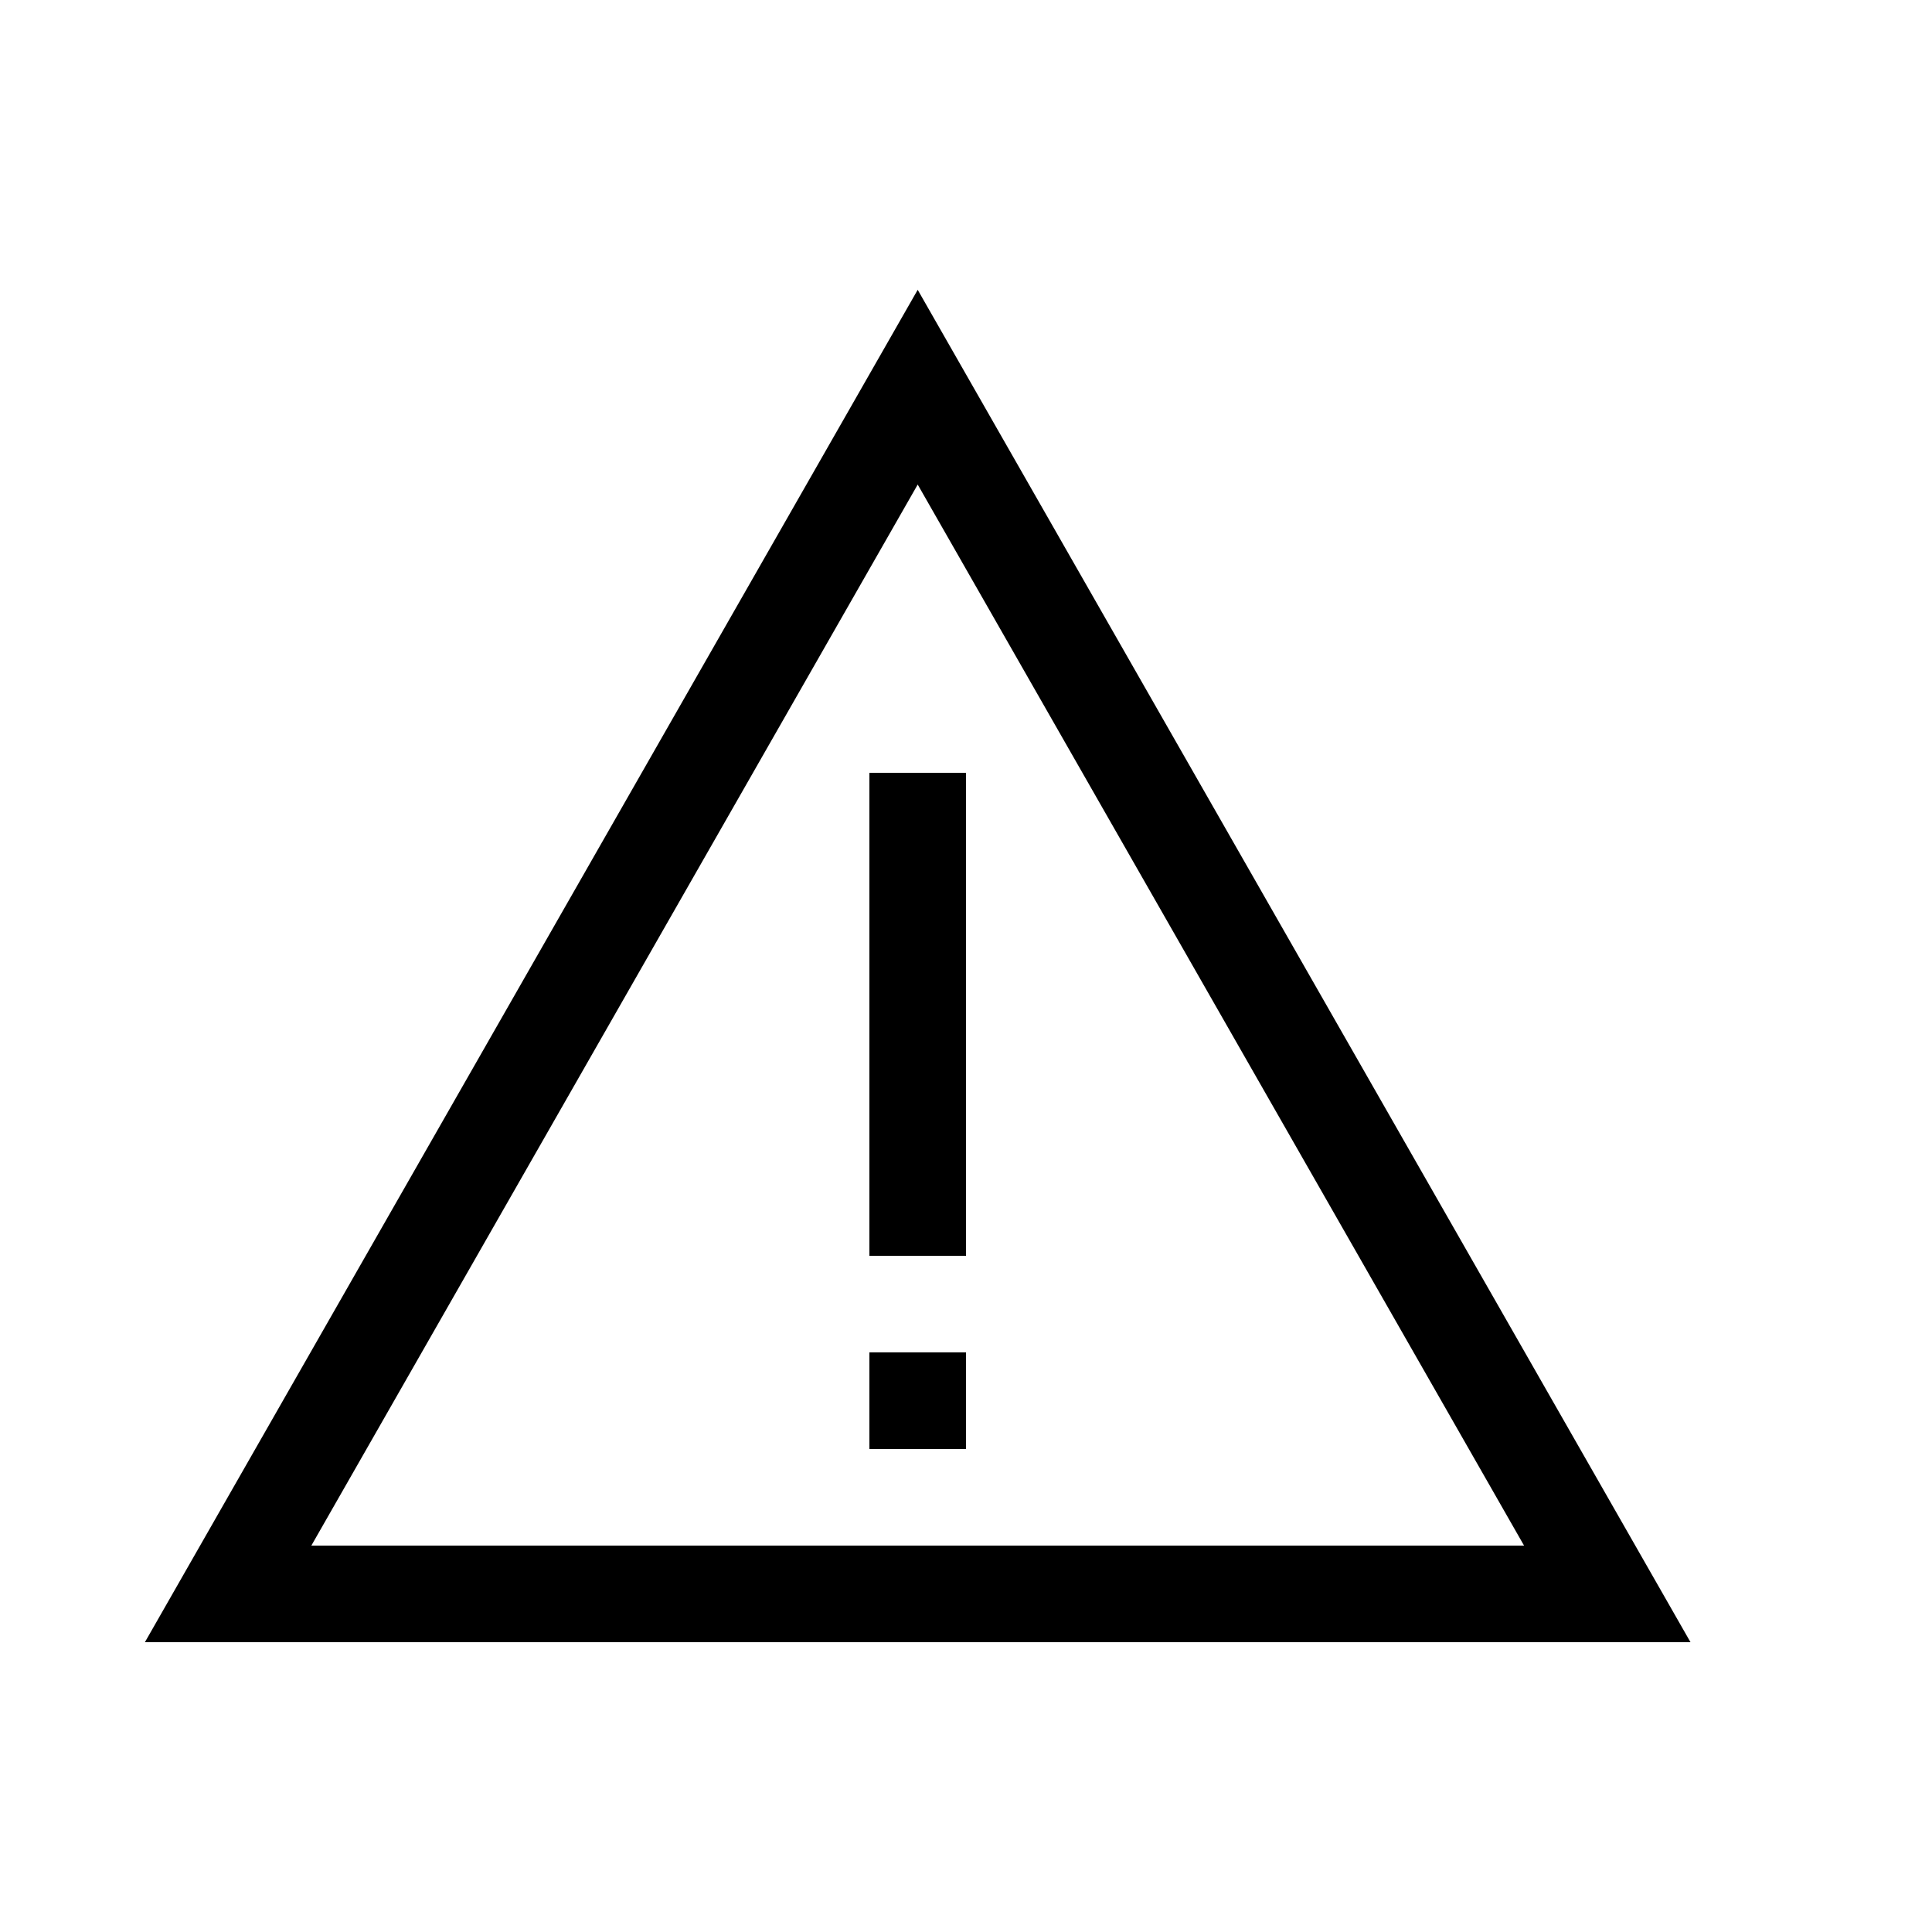 <svg width="20" height="20" viewBox="0 0 20 20"  xmlns="http://www.w3.org/2000/svg" id="status-error">
<path fill-rule="evenodd" clip-rule="evenodd" d="M9.5 3L1.5 17H17.5L9.5 3ZM9.5 5.016L3.223 16H15.777L9.5 5.016ZM9 13V8H10V13H9ZM9 14V15H10V14H9Z" fill="currentColor"/>
</svg>
